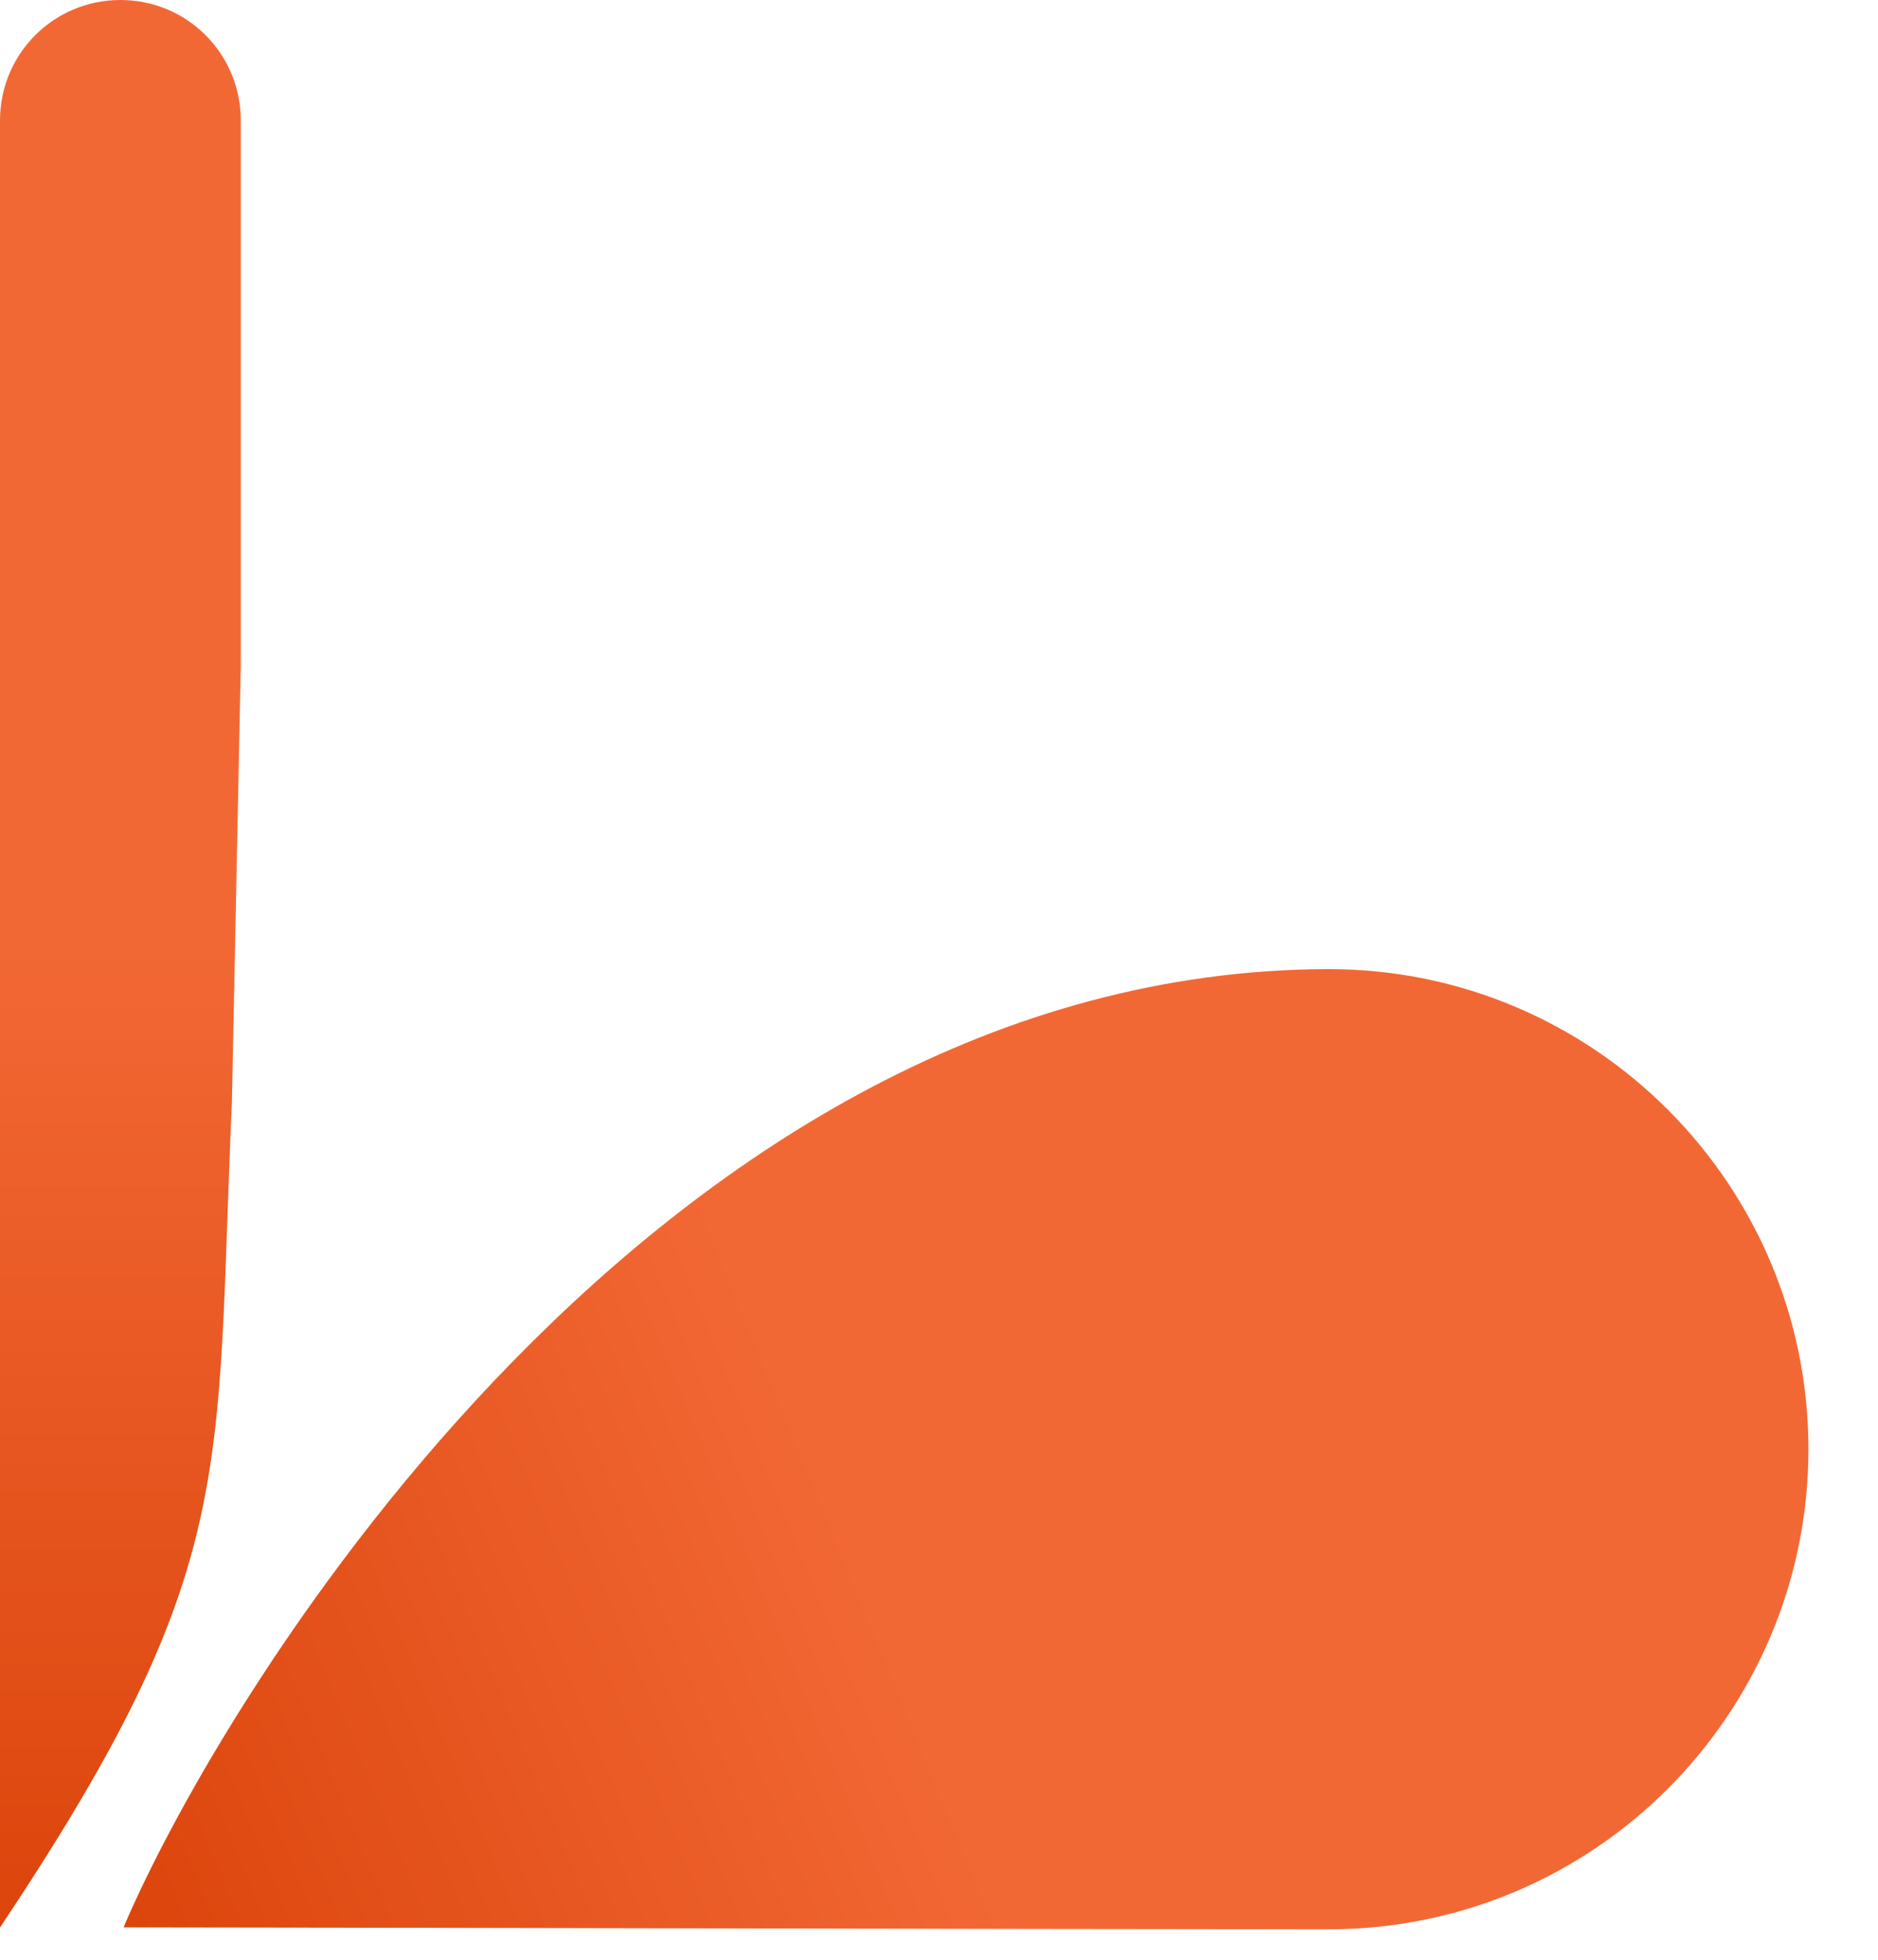 <svg width="23" height="24" viewBox="0 0 23 24" fill="none" xmlns="http://www.w3.org/2000/svg">
<path d="M1.513 23.603C6.366 23.608 11.764 23.624 16.271 23.627C19.527 23.627 22.148 20.984 22.148 17.747C22.148 14.511 19.527 11.868 16.271 11.868C8.115 11.886 2.743 20.711 1.513 23.603Z" fill="url(#paint0_linear_13176_1952)"/>
<path d="M1.475 0C0.658 0 0 0.658 0 1.476V2.958L0 23.605C2.949 19.187 2.634 18.085 2.84 13.507L2.949 8.142V1.476C2.949 0.658 2.292 0 1.475 0Z" fill="url(#paint1_linear_13176_1952)"/>
<defs>
<linearGradient id="paint0_linear_13176_1952" x1="10.856" y1="19.796" x2="1.578" y2="23.605" gradientUnits="userSpaceOnUse">
<stop stop-color="#F26835"/>
<stop offset="1" stop-color="#DC450C"/>
</linearGradient>
<linearGradient id="paint1_linear_13176_1952" x1="1.476" y1="11.494" x2="1.476" y2="23.661" gradientUnits="userSpaceOnUse">
<stop stop-color="#F26835"/>
<stop offset="1" stop-color="#DC450C"/>
</linearGradient>
</defs>
</svg>
